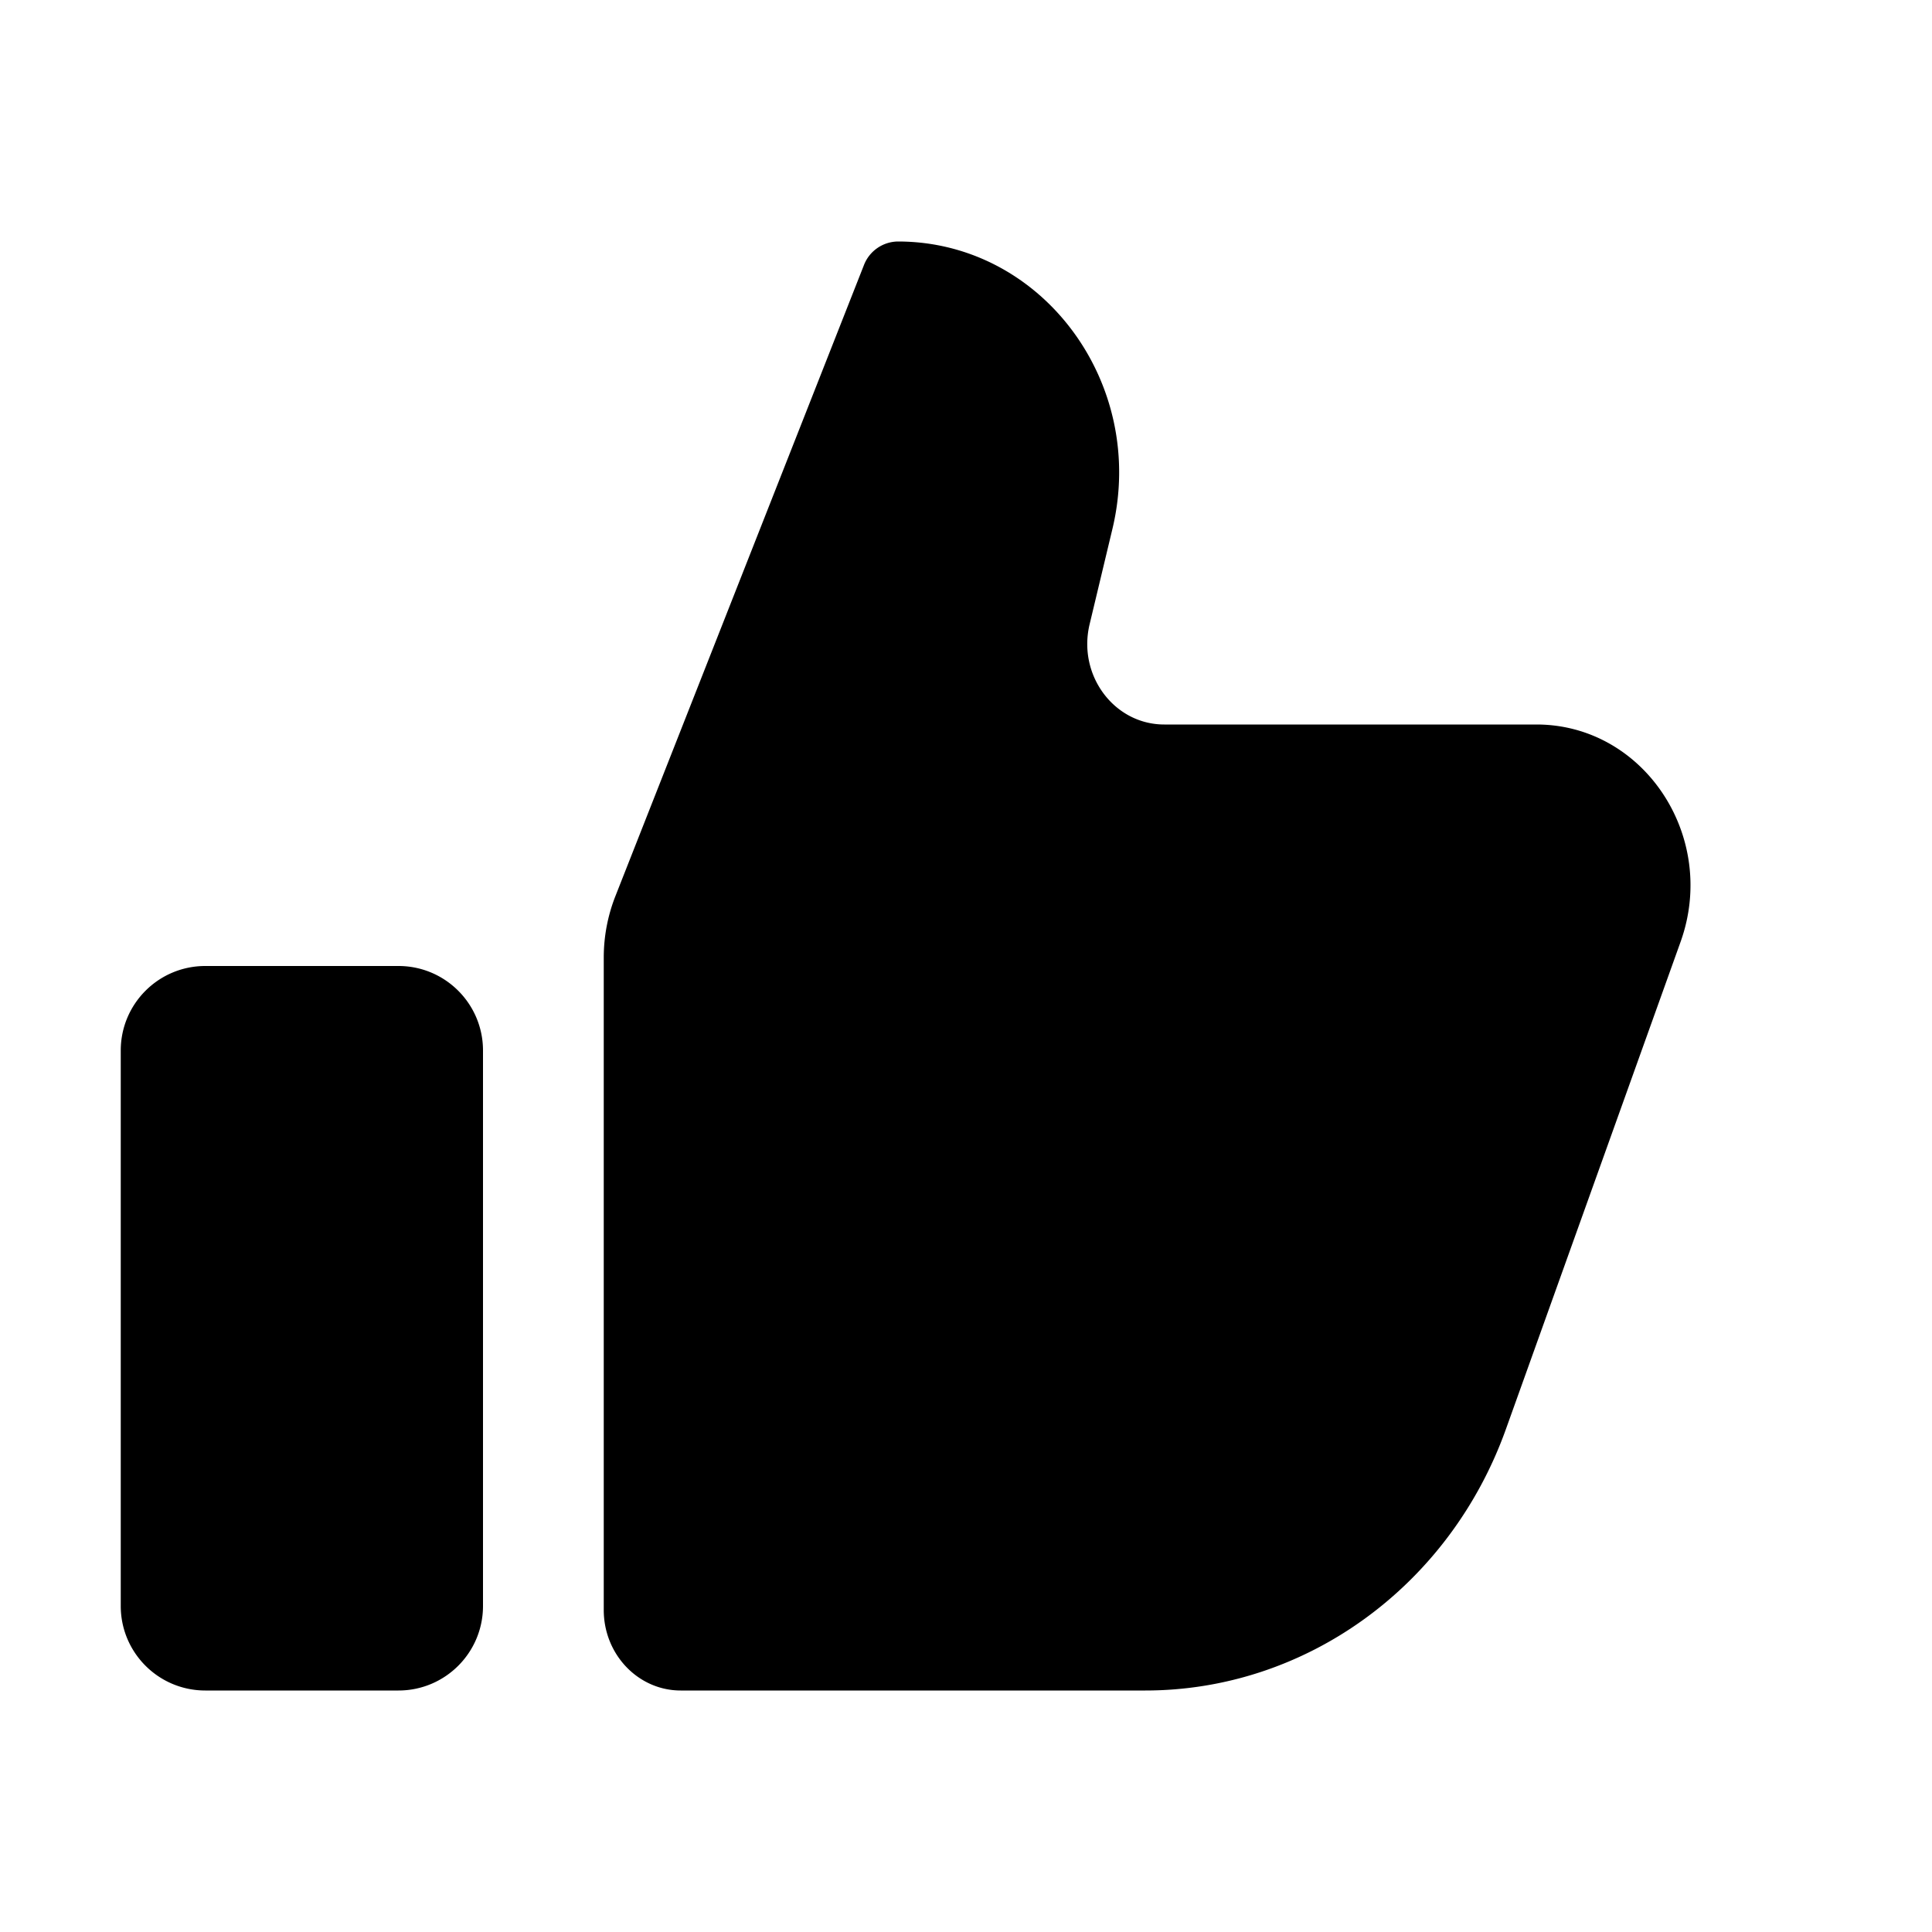 <svg xmlns="http://www.w3.org/2000/svg" viewBox="0 0 24 24"><path d="M7.5 20v-8.104c0-.262.049-.52.144-.762l3.087-7.838A.458.458 0 0 1 11.154 3c1.787 0 3.099 1.756 2.665 3.57l-.284 1.187c-.15.632.306 1.243.928 1.243h4.623c1.335 0 2.26 1.395 1.79 2.702l-2.17 6.054C18.006 19.707 16.22 21 14.228 21H8.456c-.528 0-.956-.448-.956-1zm-2.55 1C5.53 21 6 20.53 6 19.95v-6.9C6 12.47 5.53 12 4.95 12h-2.4c-.58 0-1.05.47-1.05 1.05v6.9c0 .58.47 1.05 1.05 1.05h2.4z"/></svg>